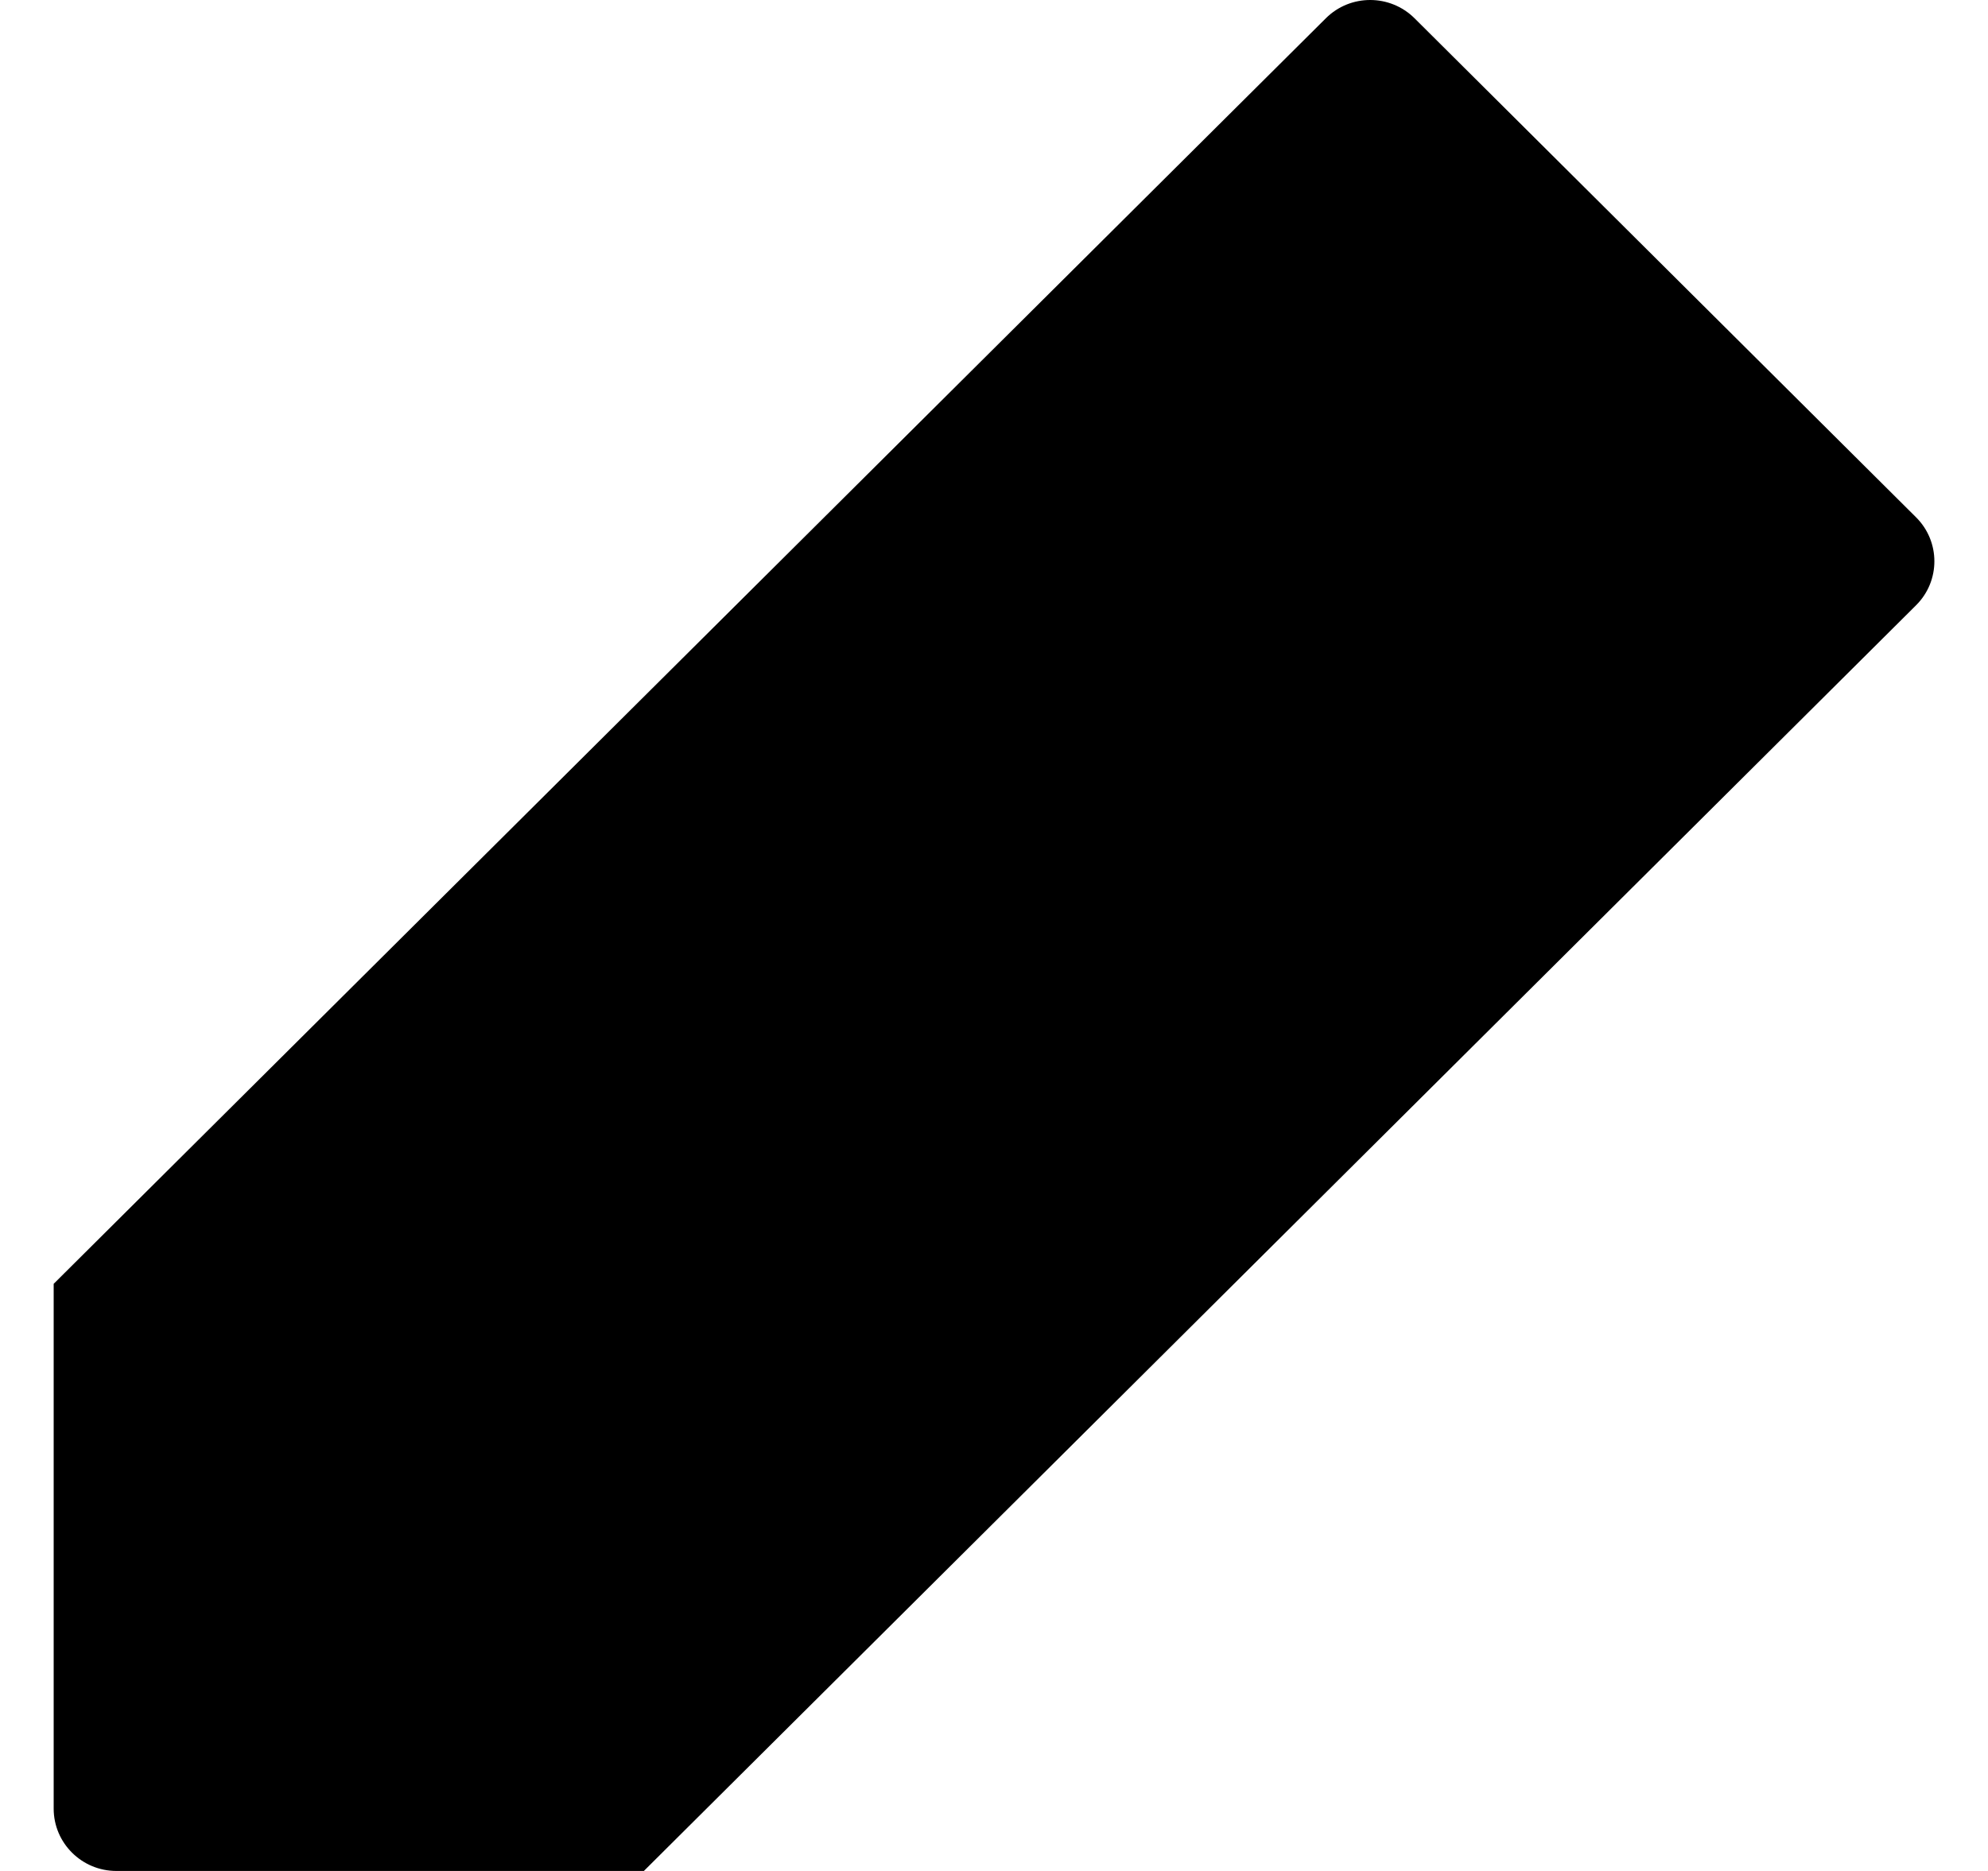<svg width="17" height="16" viewBox="0 0 17 16" fill="none" xmlns="http://www.w3.org/2000/svg">
    <path d="M12.096 0.156C11.886 -0.052 11.547 -0.052 11.338 0.156L0.459 10.979V15.467C0.459 15.761 0.699 16 0.995 16H5.506L16.384 5.177C16.594 4.969 16.594 4.631 16.384 4.423L12.096 0.156Z" fill="#000"/>
</svg>
